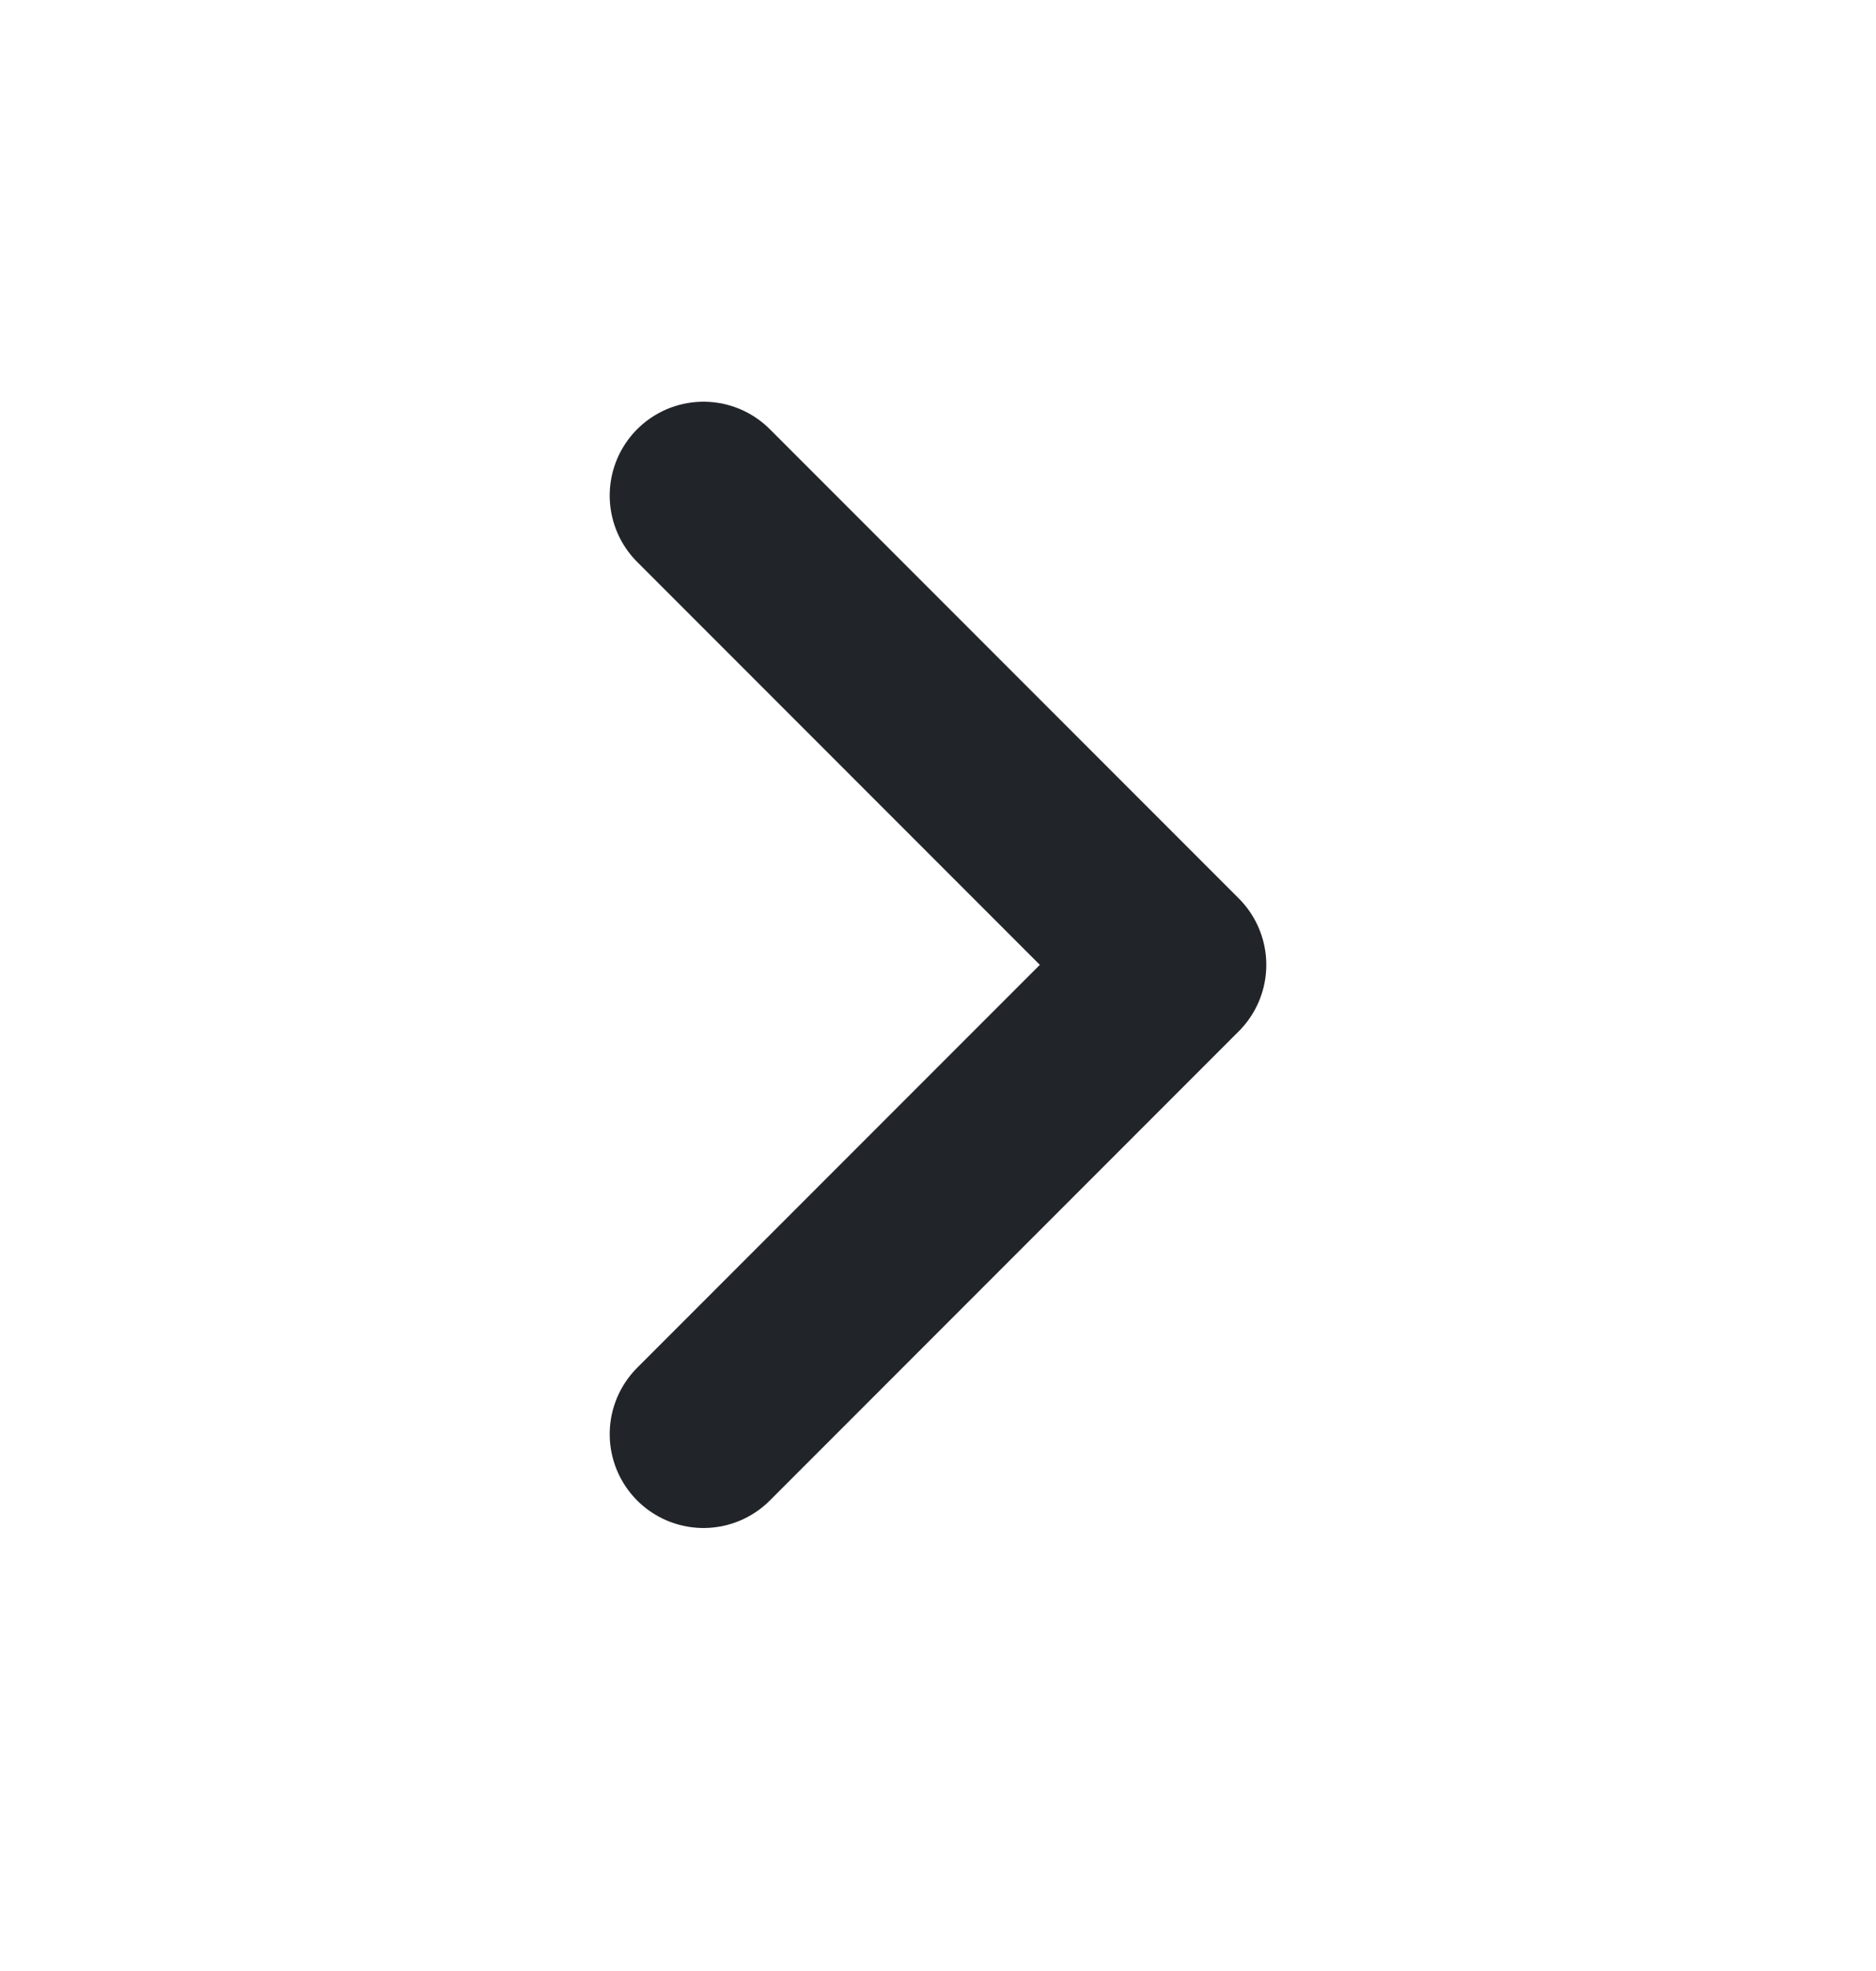 <svg width="20" height="21" viewBox="0 0 20 21" fill="none" xmlns="http://www.w3.org/2000/svg">
    <path d="m7.5 5.28 5 5-5 5" stroke="#212529" stroke-width="2" stroke-linecap="round" stroke-linejoin="round"/>
</svg>
